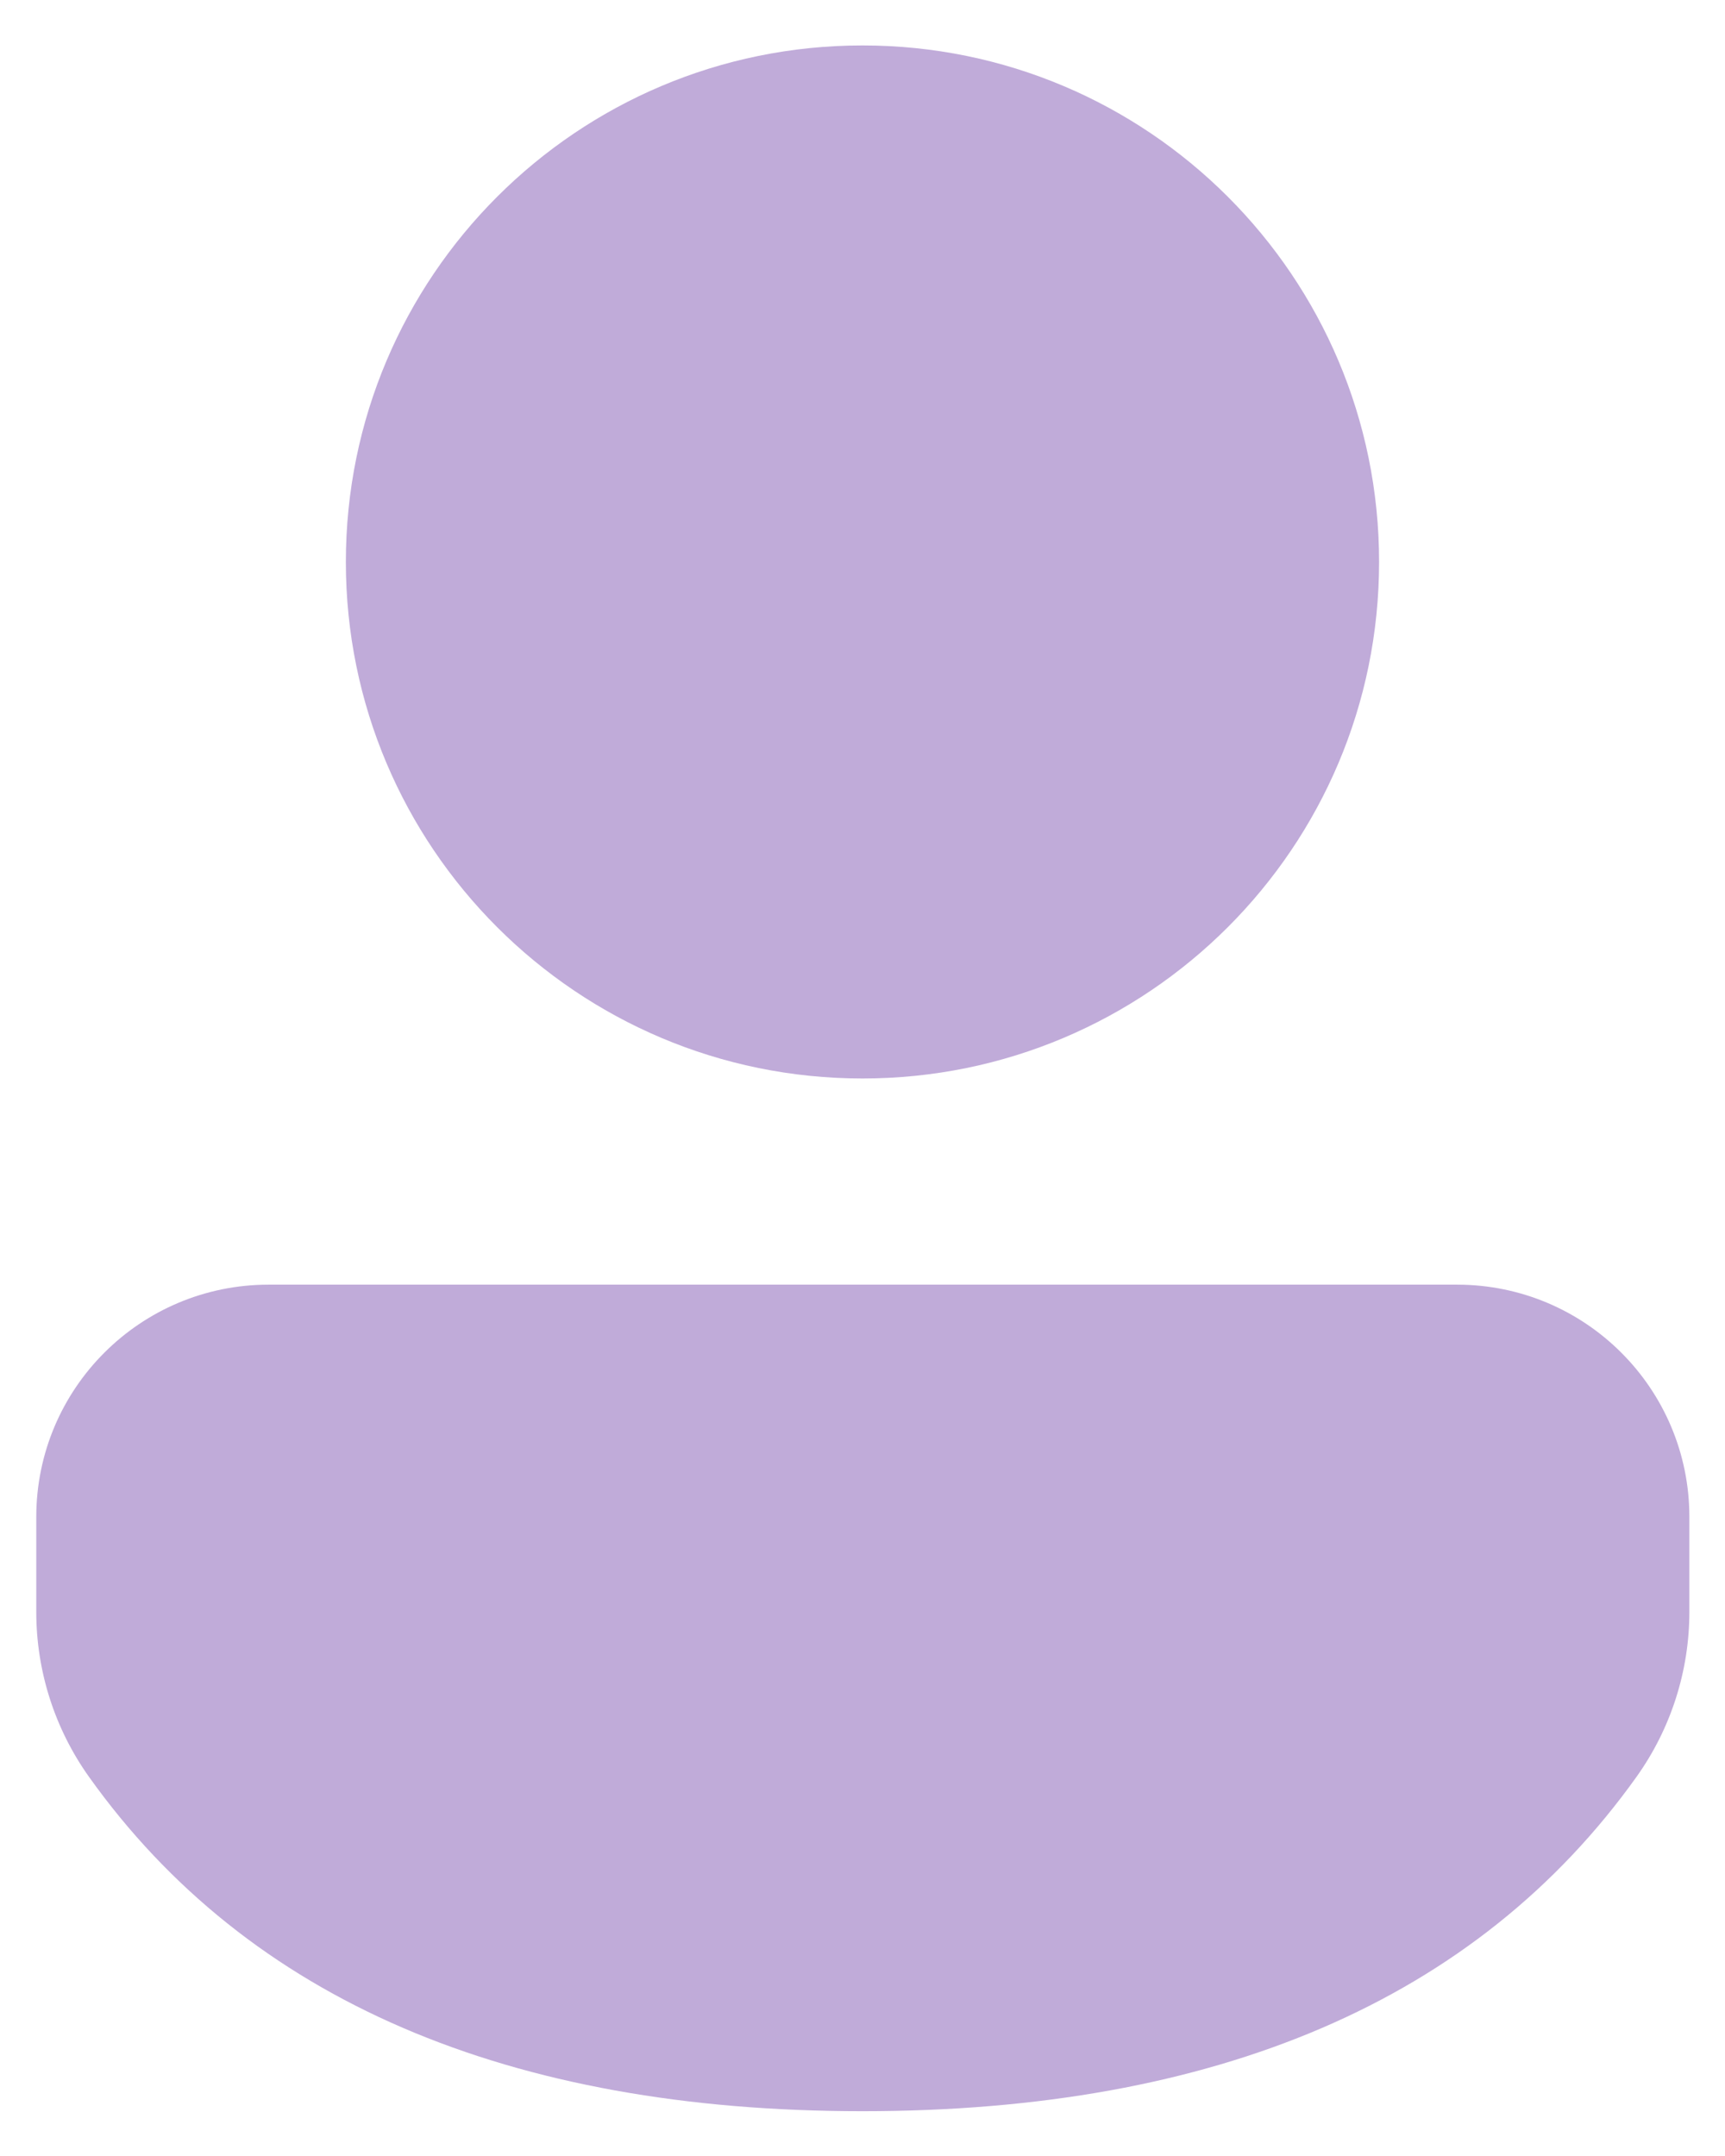 <svg width="32" height="40" viewBox="0 0 32 40" fill="none" xmlns="http://www.w3.org/2000/svg">
<path d="M27.029 23.834C29.409 23.834 31.339 25.763 31.339 28.144V29.904C31.339 31.003 30.995 32.075 30.356 32.969C27.394 37.115 22.555 39.169 16 39.169C9.443 39.169 4.607 37.114 1.651 32.966C1.015 32.073 0.673 31.004 0.673 29.907V28.144C0.673 25.763 2.603 23.834 4.984 23.834H27.029ZM16 0.843C21.293 0.843 25.583 5.133 25.583 10.426C25.583 15.719 21.293 20.009 16 20.009C10.707 20.009 6.416 15.719 6.416 10.426C6.416 5.133 10.707 0.843 16 0.843Z" fill="#C0ABD9"/>
</svg>
